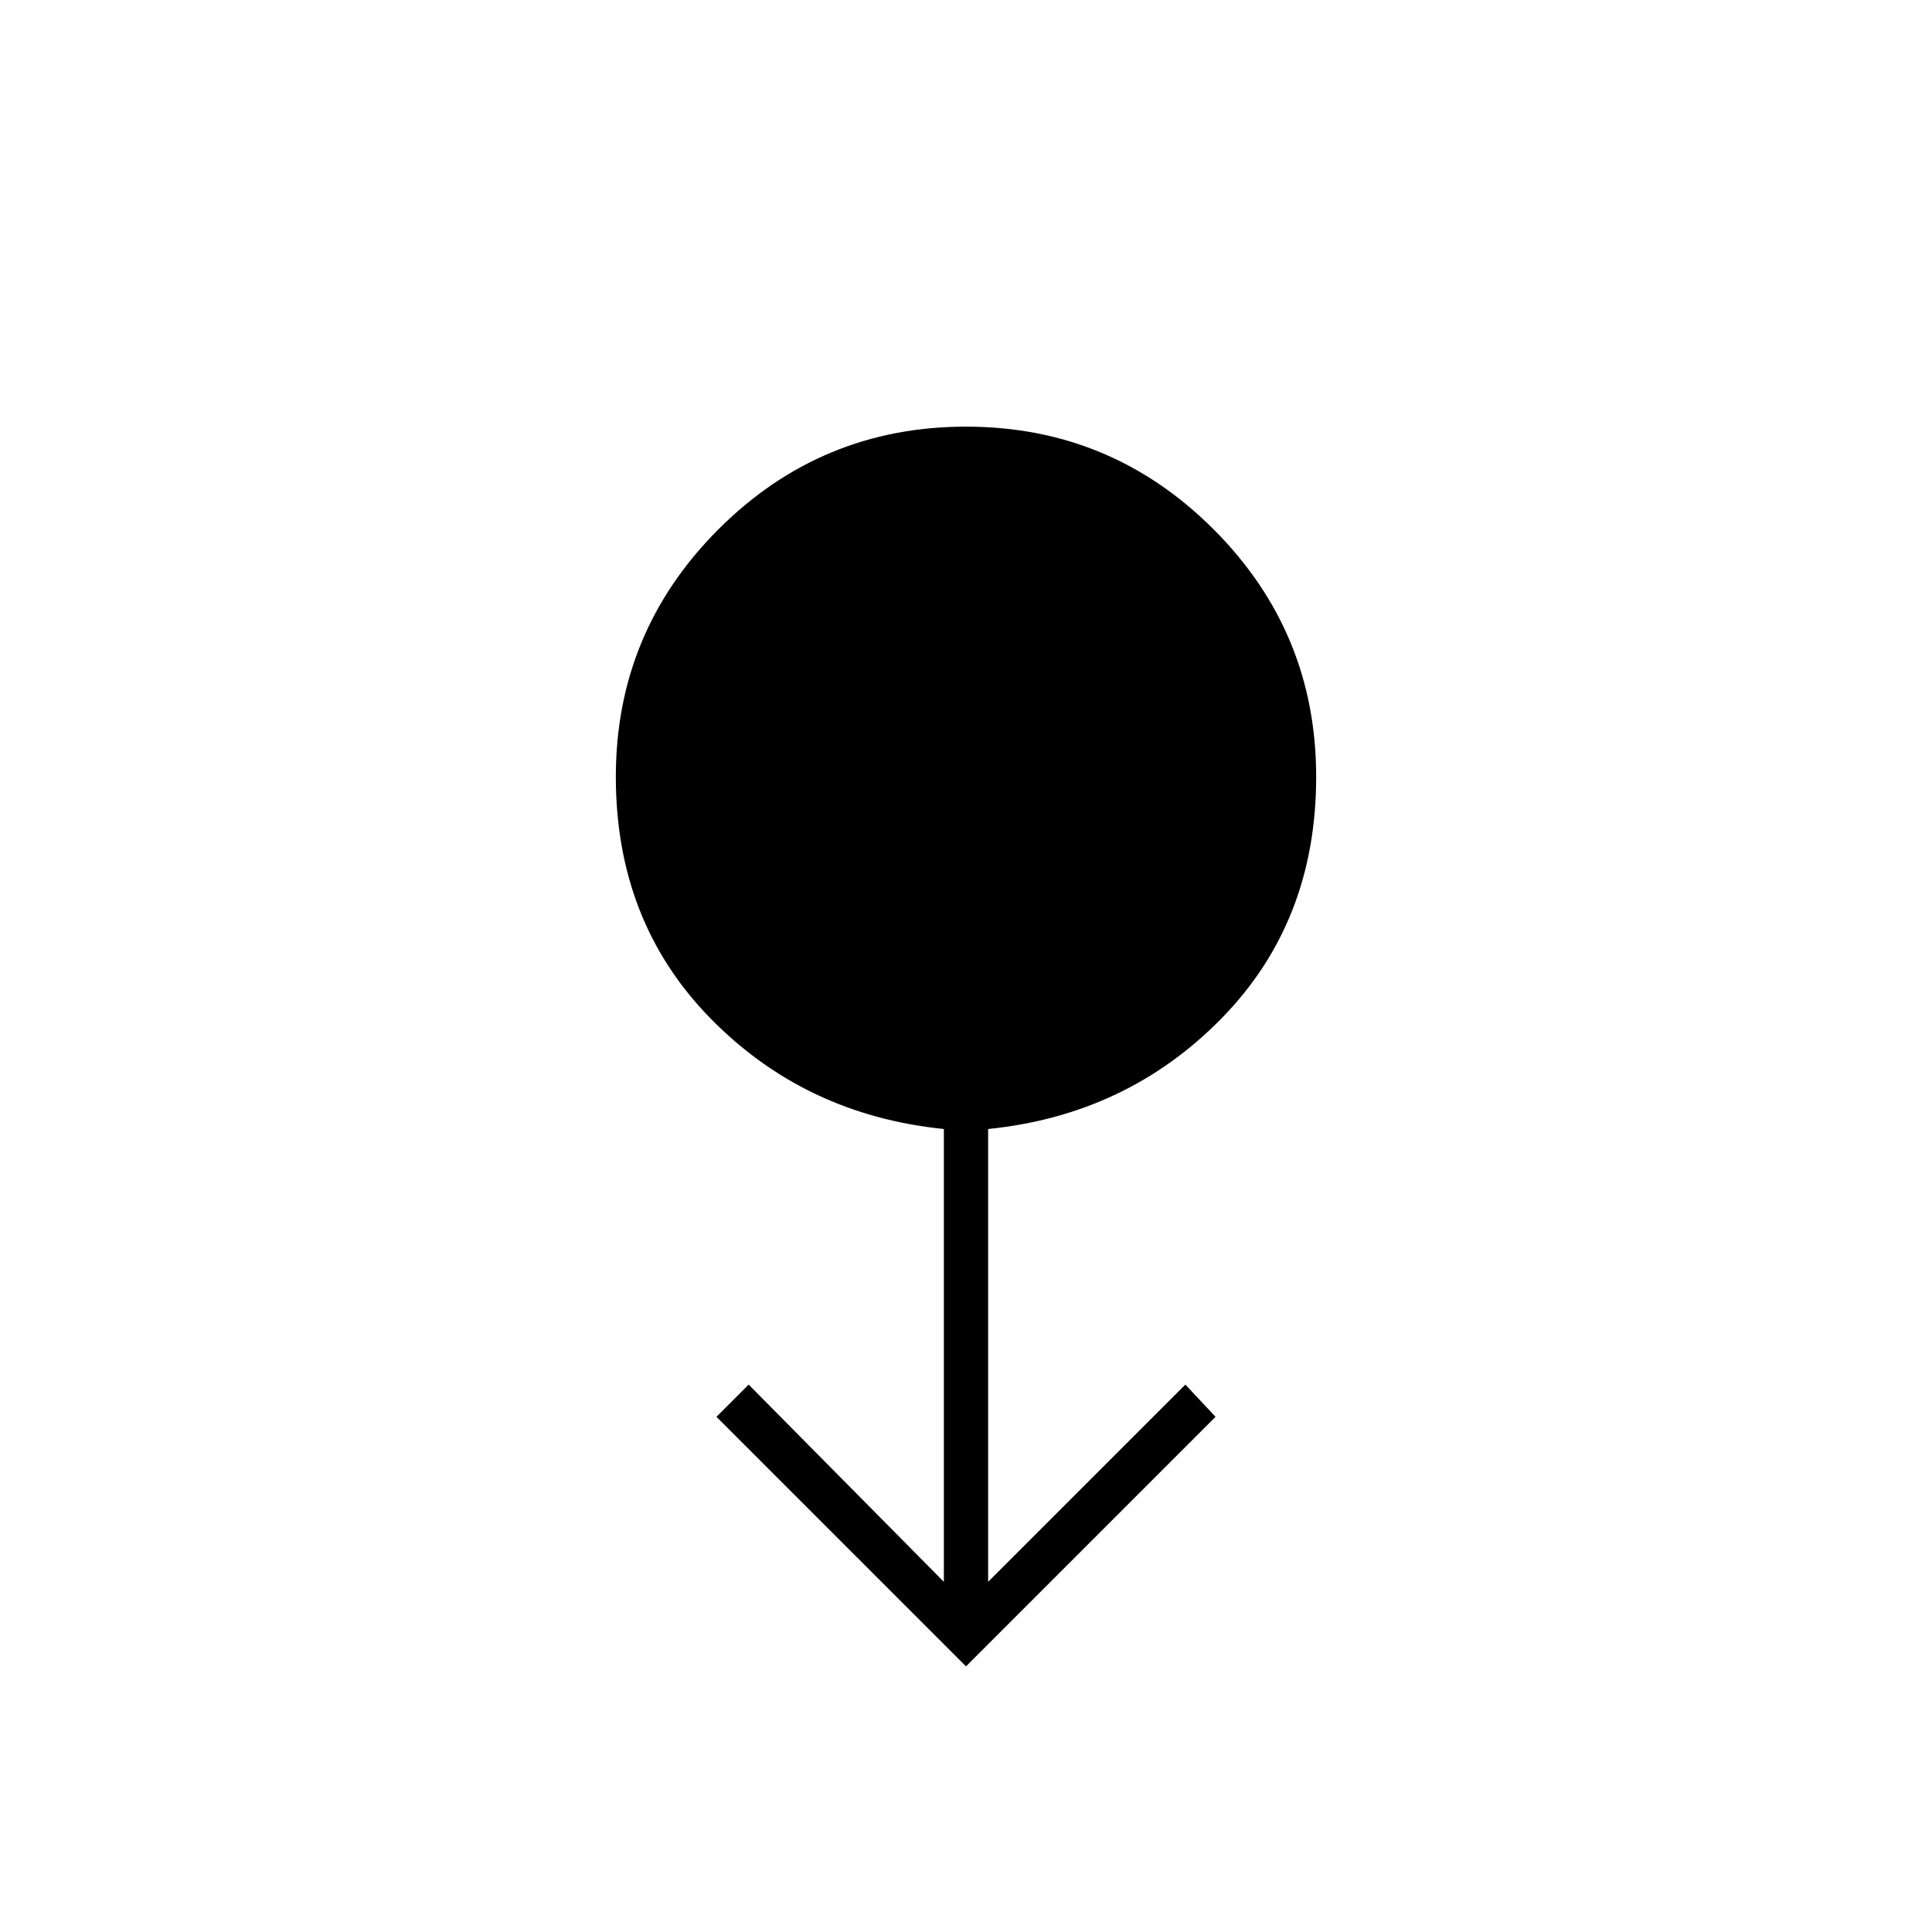 <svg xmlns="http://www.w3.org/2000/svg" height="48" viewBox="0 -960 960 960" width="48"><path d="M480-132 356-256l16-16 97 98v-225q-69-7-116-55t-47-120q0-72 51-123t123-51q72 0 123 51t51 123q0 72-47 120t-116 55v225l98-98 15 16-124 124Z"/></svg>
